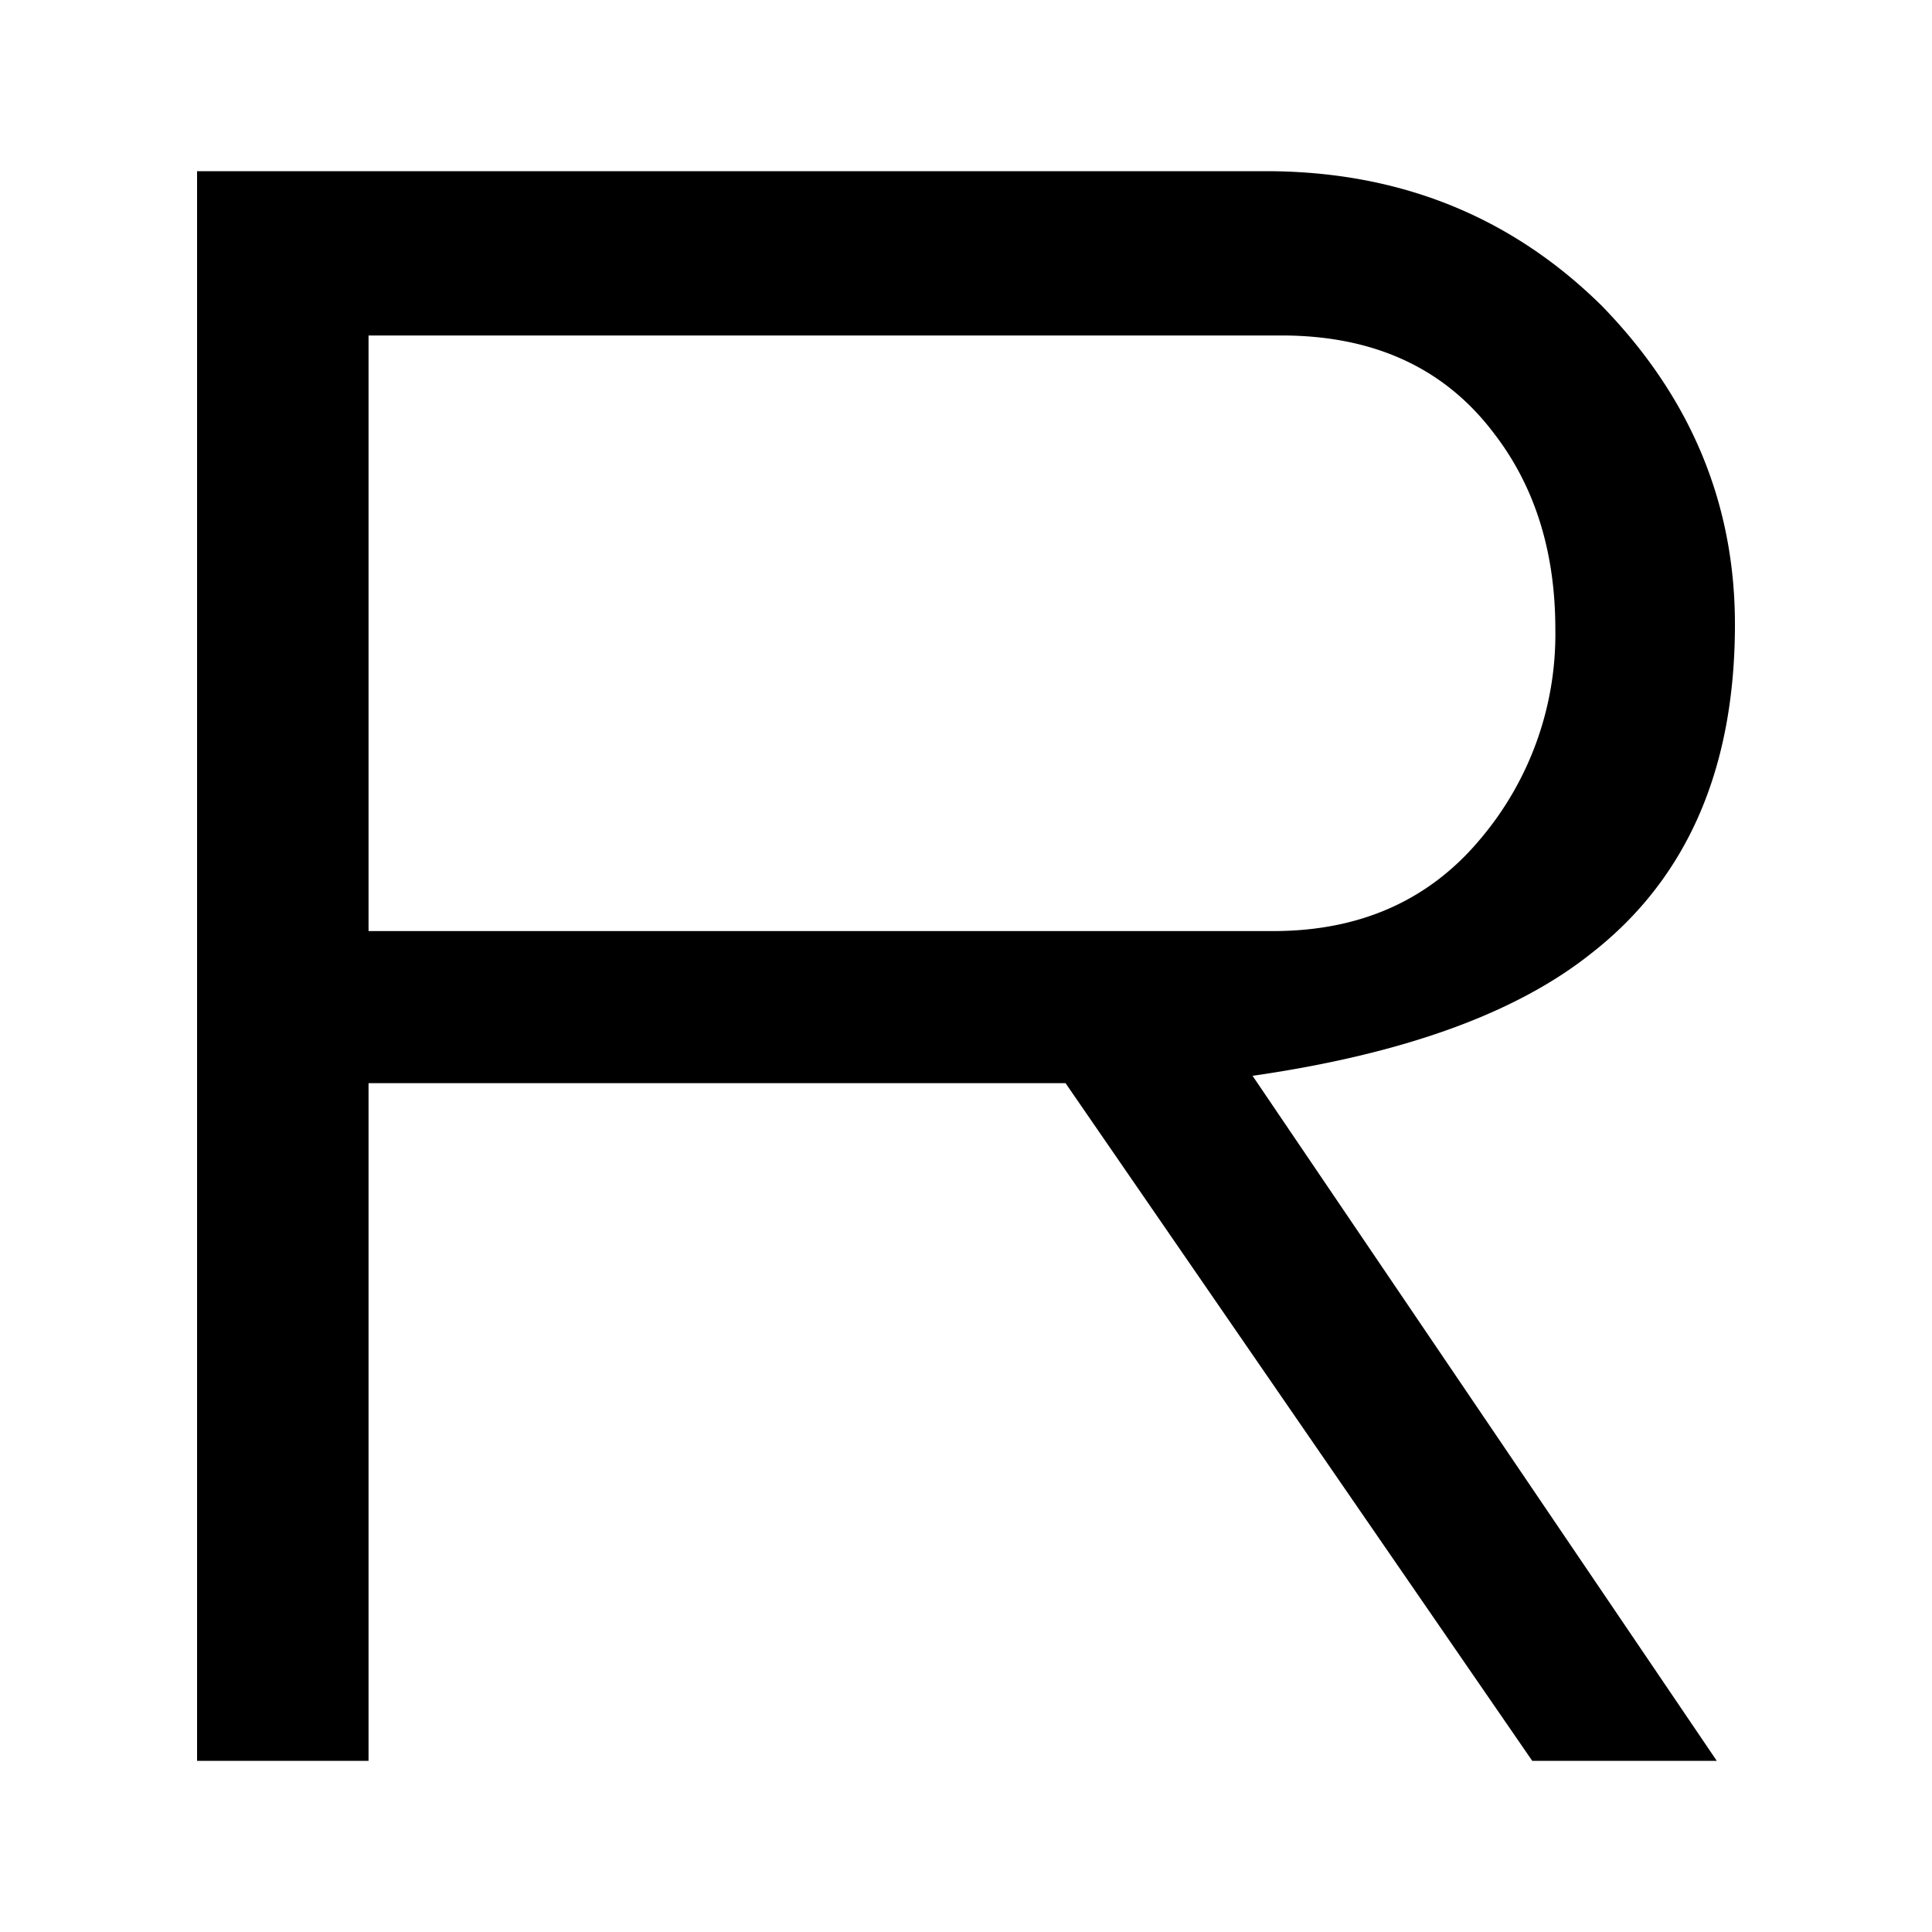 <svg id="Layer_1" data-name="Layer 1" xmlns="http://www.w3.org/2000/svg" viewBox="0 0 250 250"><title>abc</title><path d="M224.5,80.8q0,28.1-18.62,42.59Q191.3,135,162.08,139.21l60.07,88.64H198.27l-60.39-87.69H47.69v87.69H25.5V22.15H163.78q25.82,0,43.47,17.4Q224.5,57.26,224.5,80.8Zm-23.24.63q0-15.11-8-25.43-9.55-12.59-27.44-12.59H47.69v77.07H164.75q16.92,0,26.88-12A41,41,0,0,0,201.26,81.43Z"/></svg>